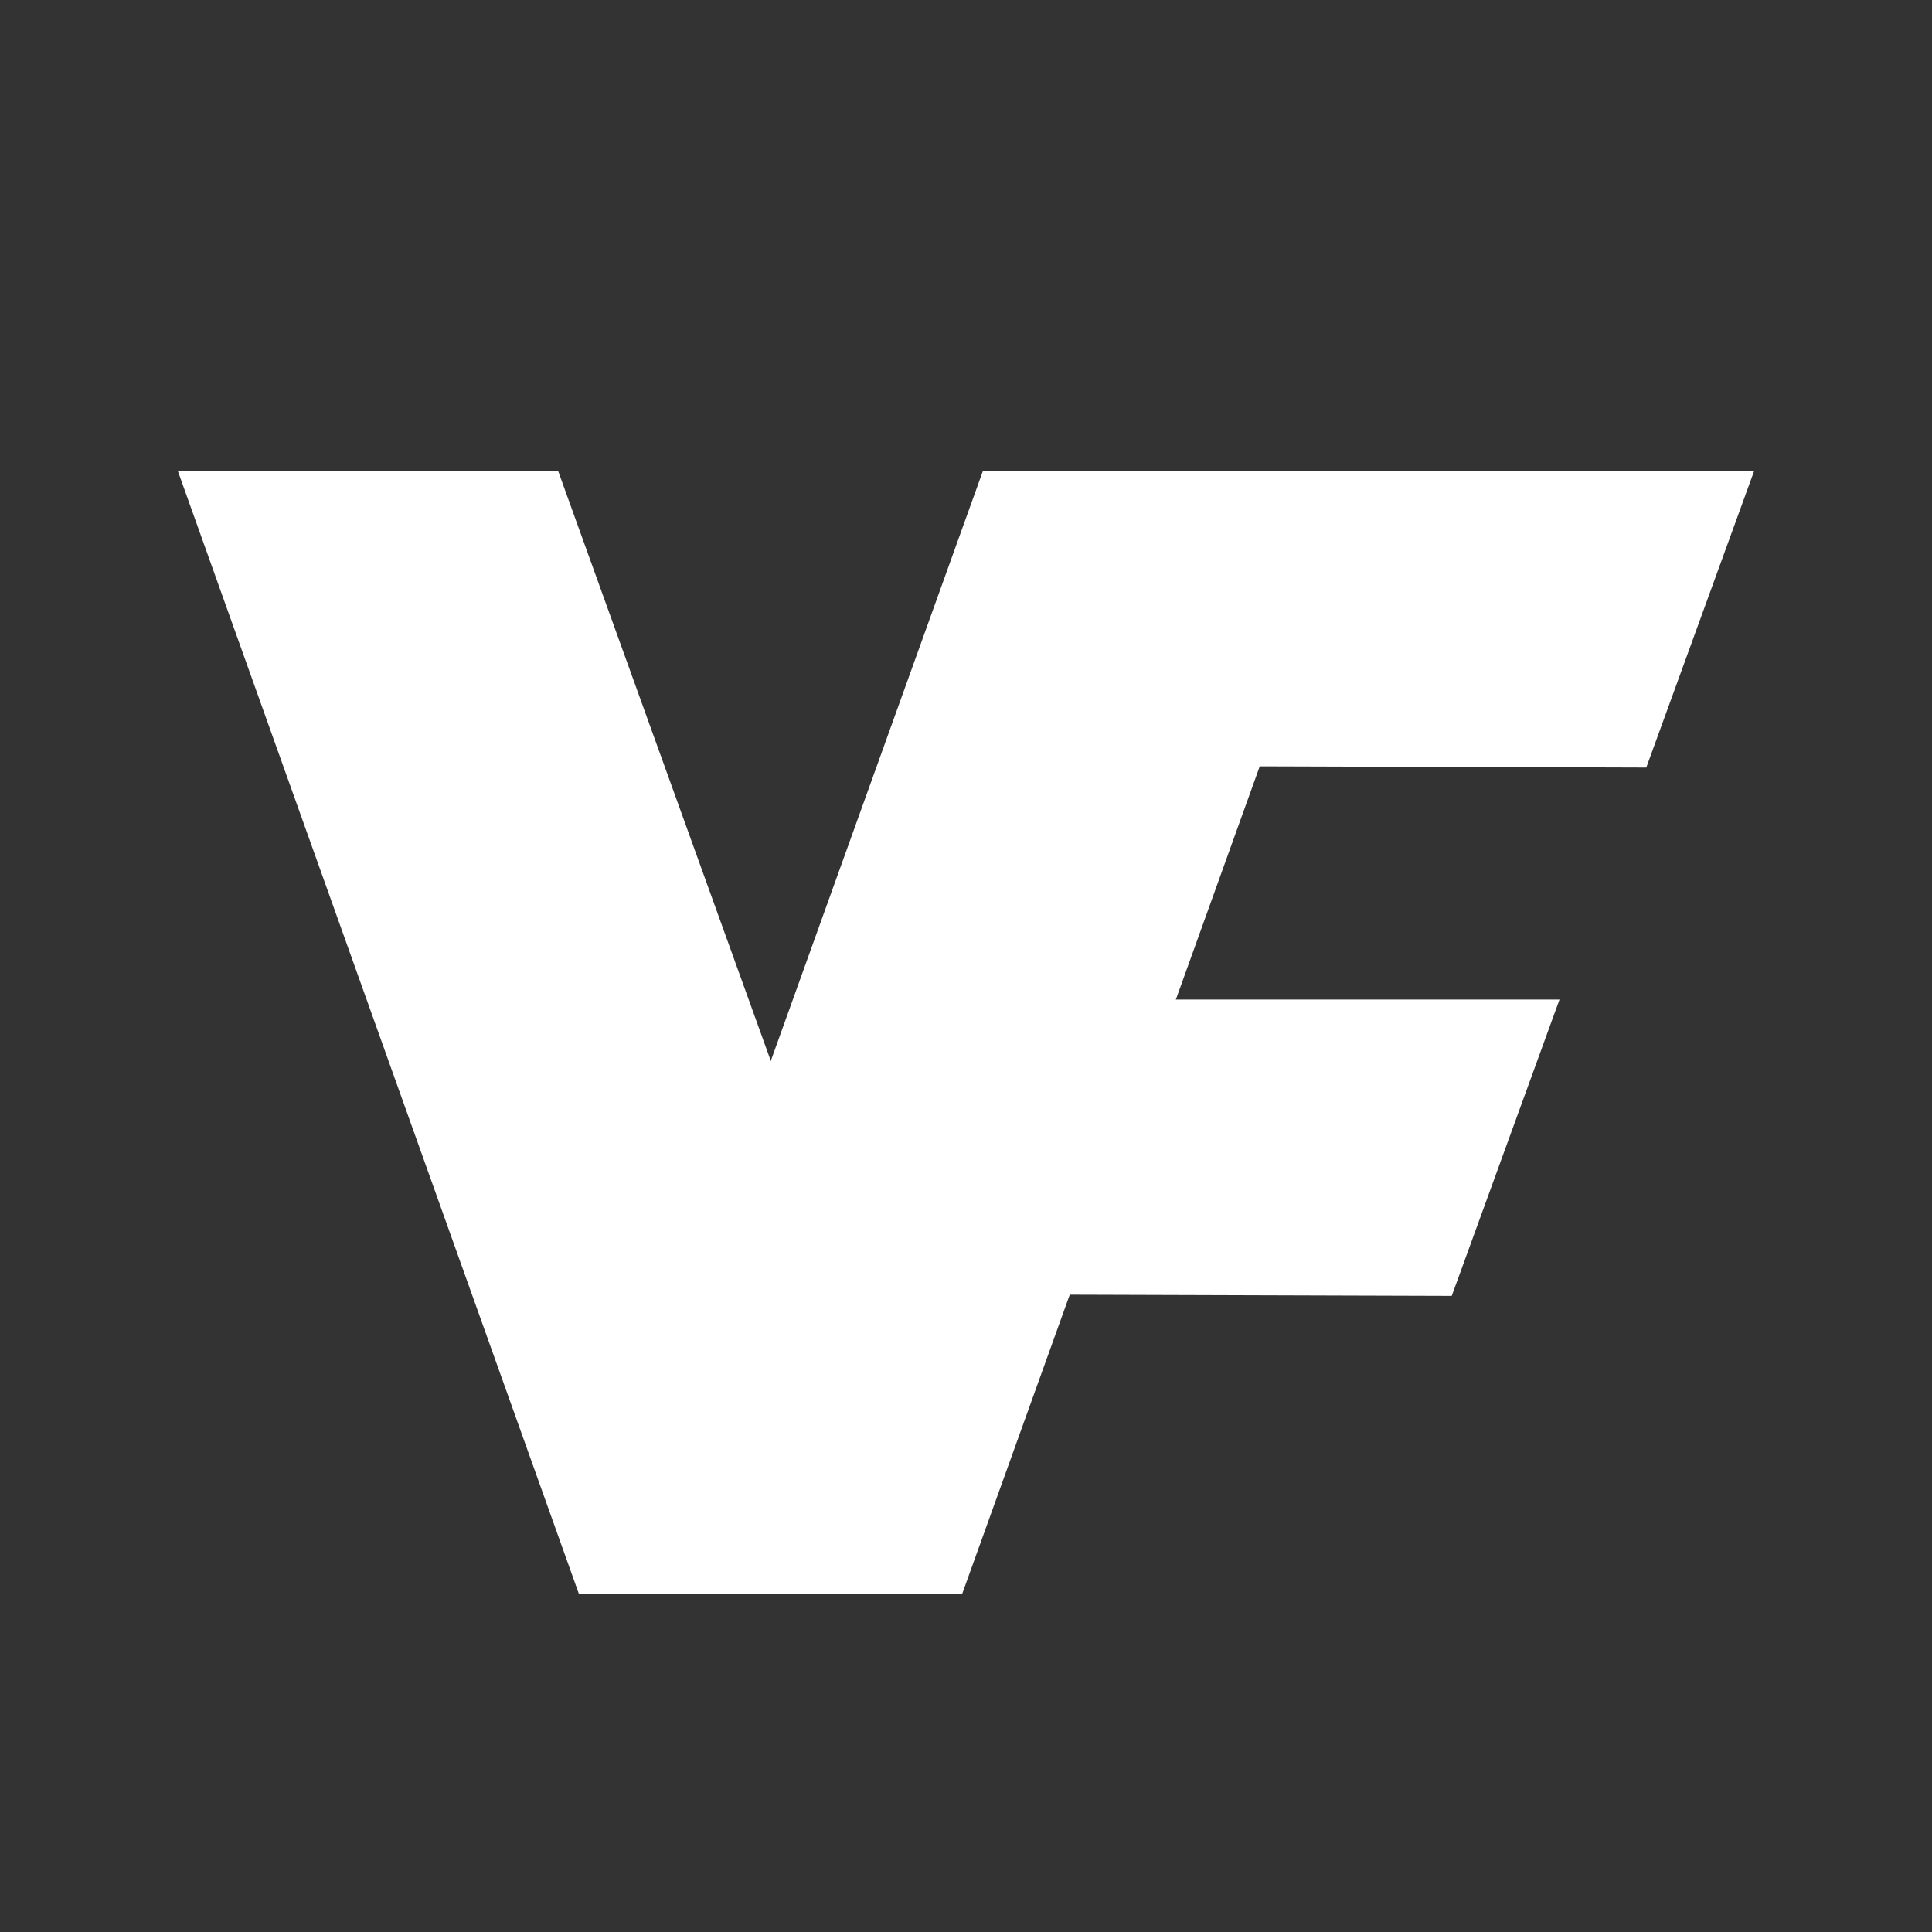 <svg version="1.1" viewBox="0.0 0.0 673.501 673.501" fill="none" stroke="none" stroke-linecap="square" stroke-miterlimit="10" xmlns:xlink="http://www.w3.org/1999/xlink" xmlns="http://www.w3.org/2000/svg"><rect x="0.0" y="0.0" width="673.501" height="673.501" fill="#333333" stroke="none"/><clipPath id="p.0"><path d="m0 0l673.501 0l0 673.501l-673.501 0l0 -673.501z" clip-rule="nonzero"/></clipPath><g clip-path="url(#p.0)"><path fill="#000000" fill-opacity="0.0" d="m0 0l673.501 0l0 673.501l-673.501 0z" fill-rule="evenodd"/><path fill="#ffffff" d="m402.394 348.435l-32.103 102.89l135.788 0.426l37.571 -103.316z" fill-rule="evenodd"/><path fill="#ffffff" d="m201.959 370.885l132.829 0l0 184.881l-132.829 0z" fill-rule="evenodd"/><path fill="#ffffff" d="m470.213 164.252l-32.103 102.89l135.788 0.426l37.571 -103.316z" fill-rule="evenodd"/><path fill="#ffffff" d="m62.012 164.227l139.842 391.546l74.121 -165.765l-81.394 -225.781z" fill-rule="evenodd"/><path fill="#ffffff" d="m476.143 164.241l-140.779 391.531l-133.521 0l140.779 -391.531z" fill-rule="evenodd"/></g></svg>